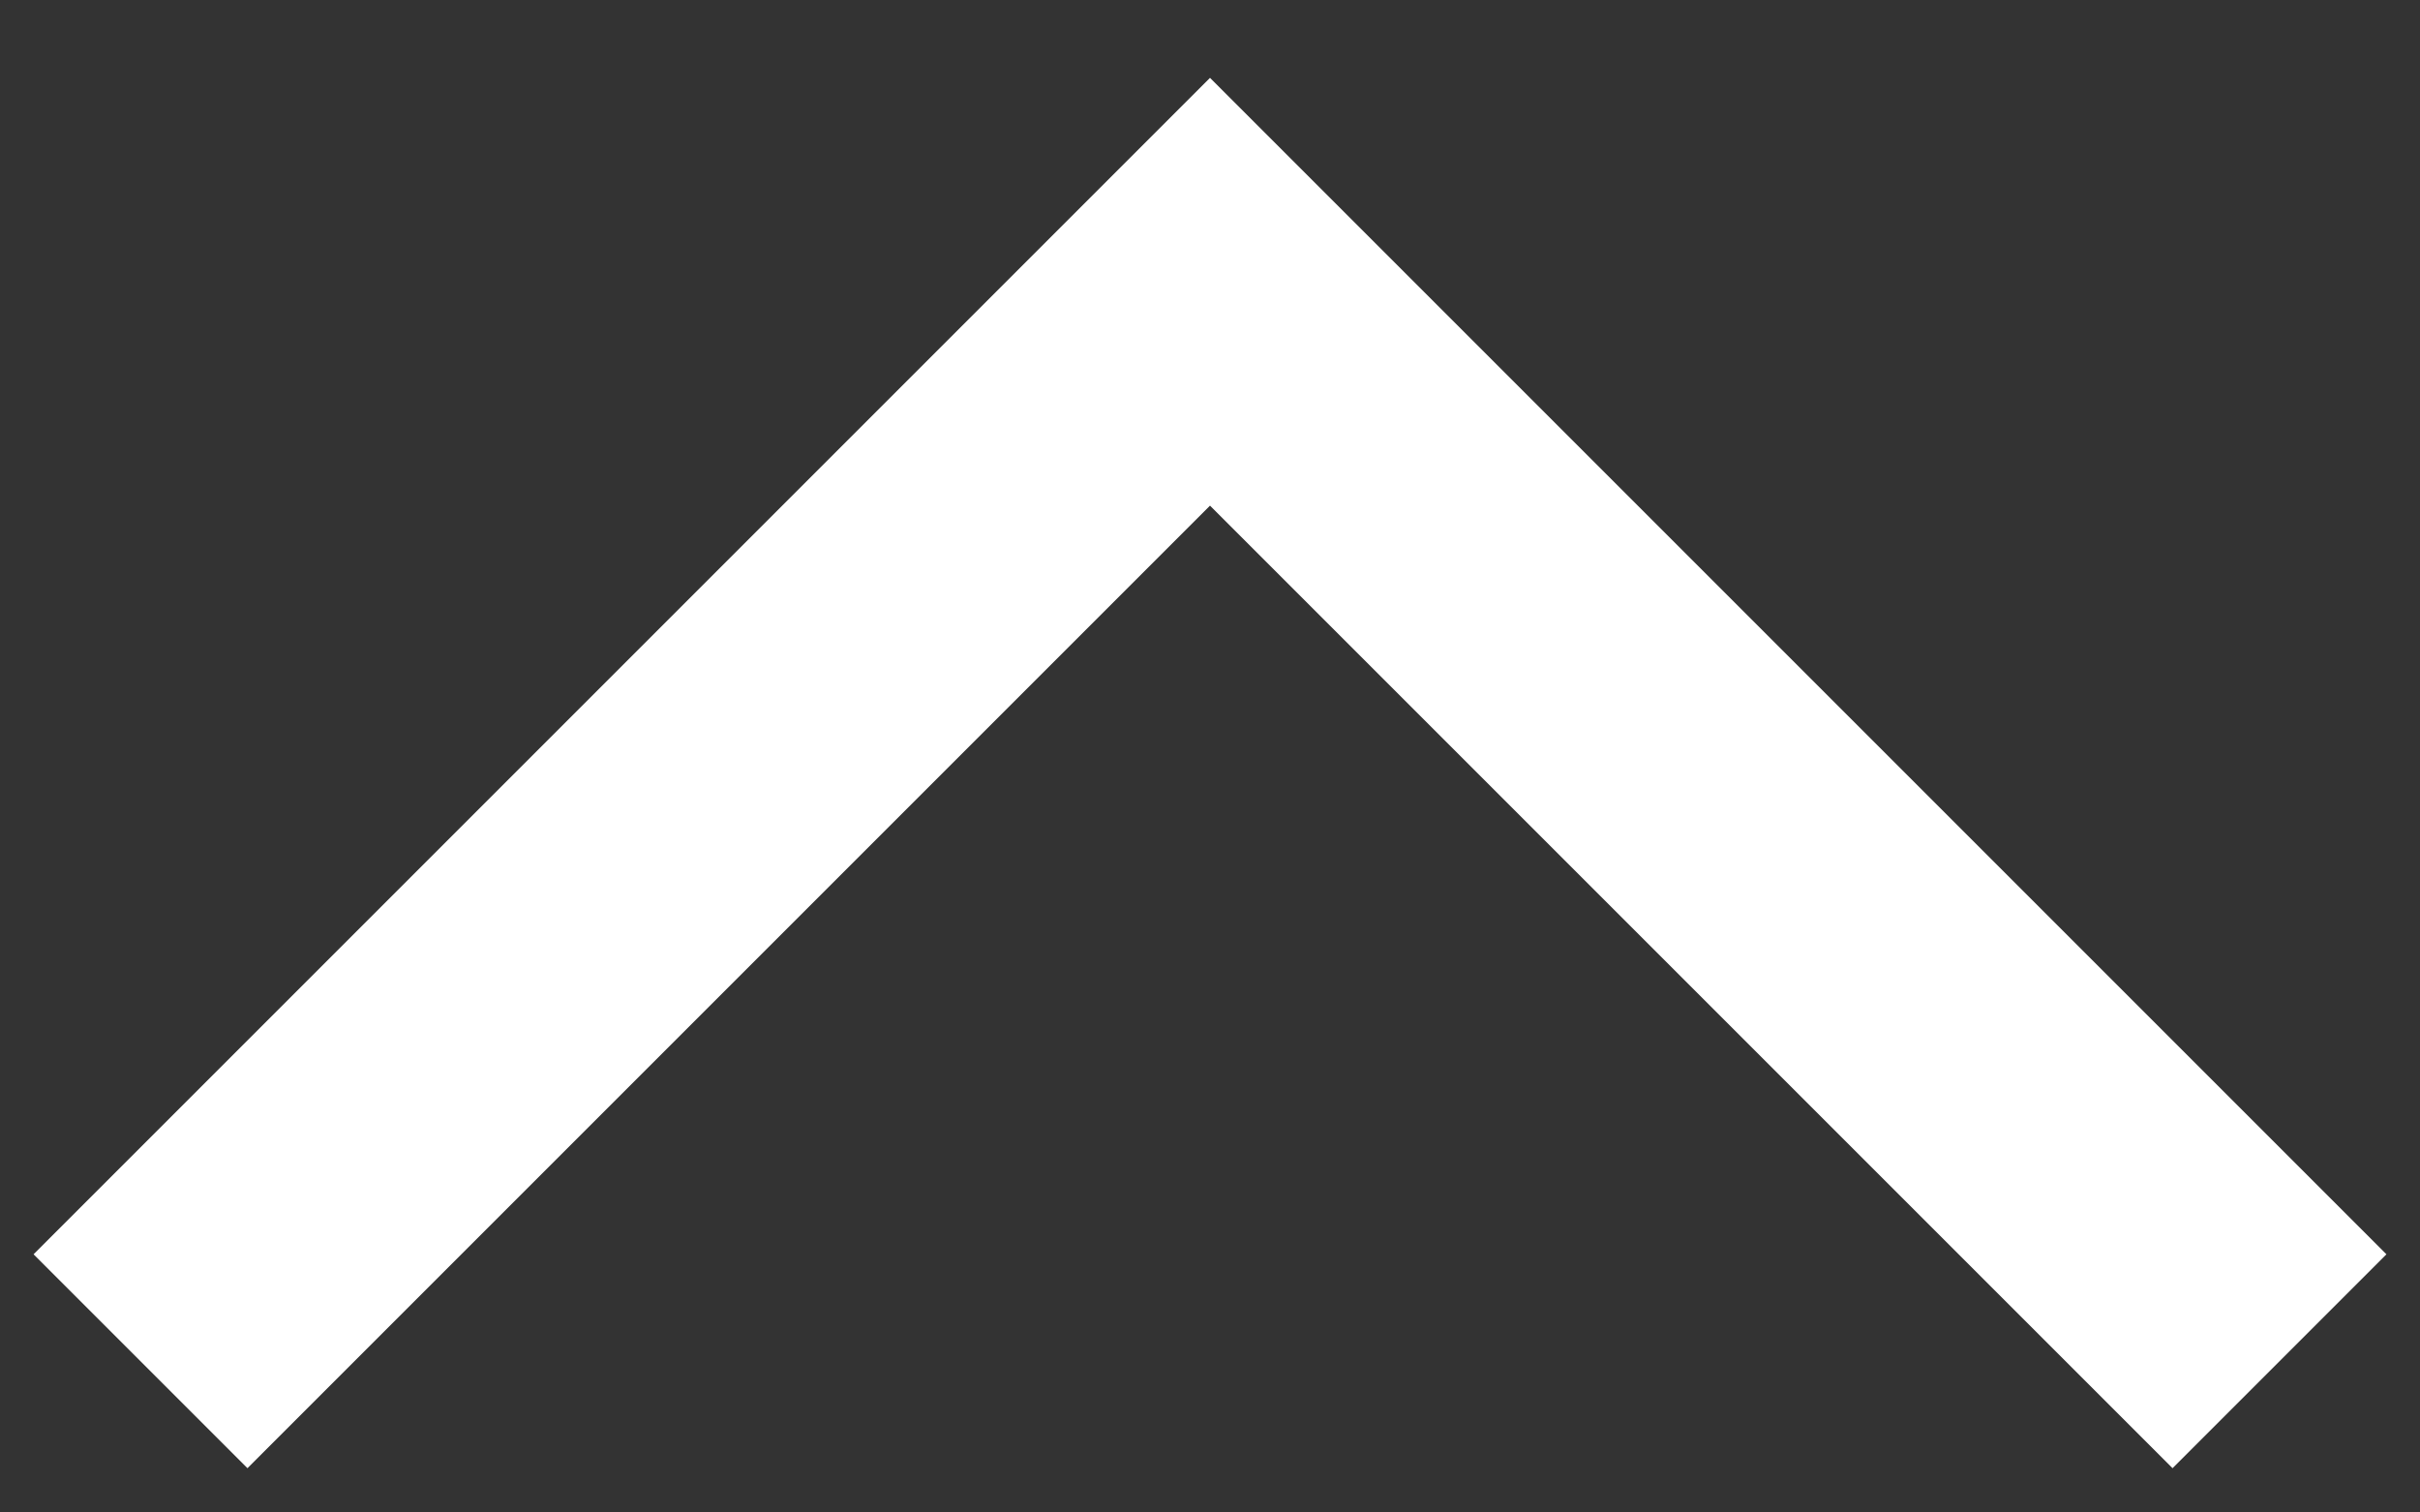 <svg xmlns="http://www.w3.org/2000/svg" width="16" height="10" viewBox="0 0 16 10">
    <rect x="0" y="0" width="16" height="10" fill="#333333" stroke="none"/>
    <path fill="none" fill-rule="evenodd" stroke="#FFF" stroke-width="2" d="M.929 9L8 1.929 15.071 9"/>
</svg>

